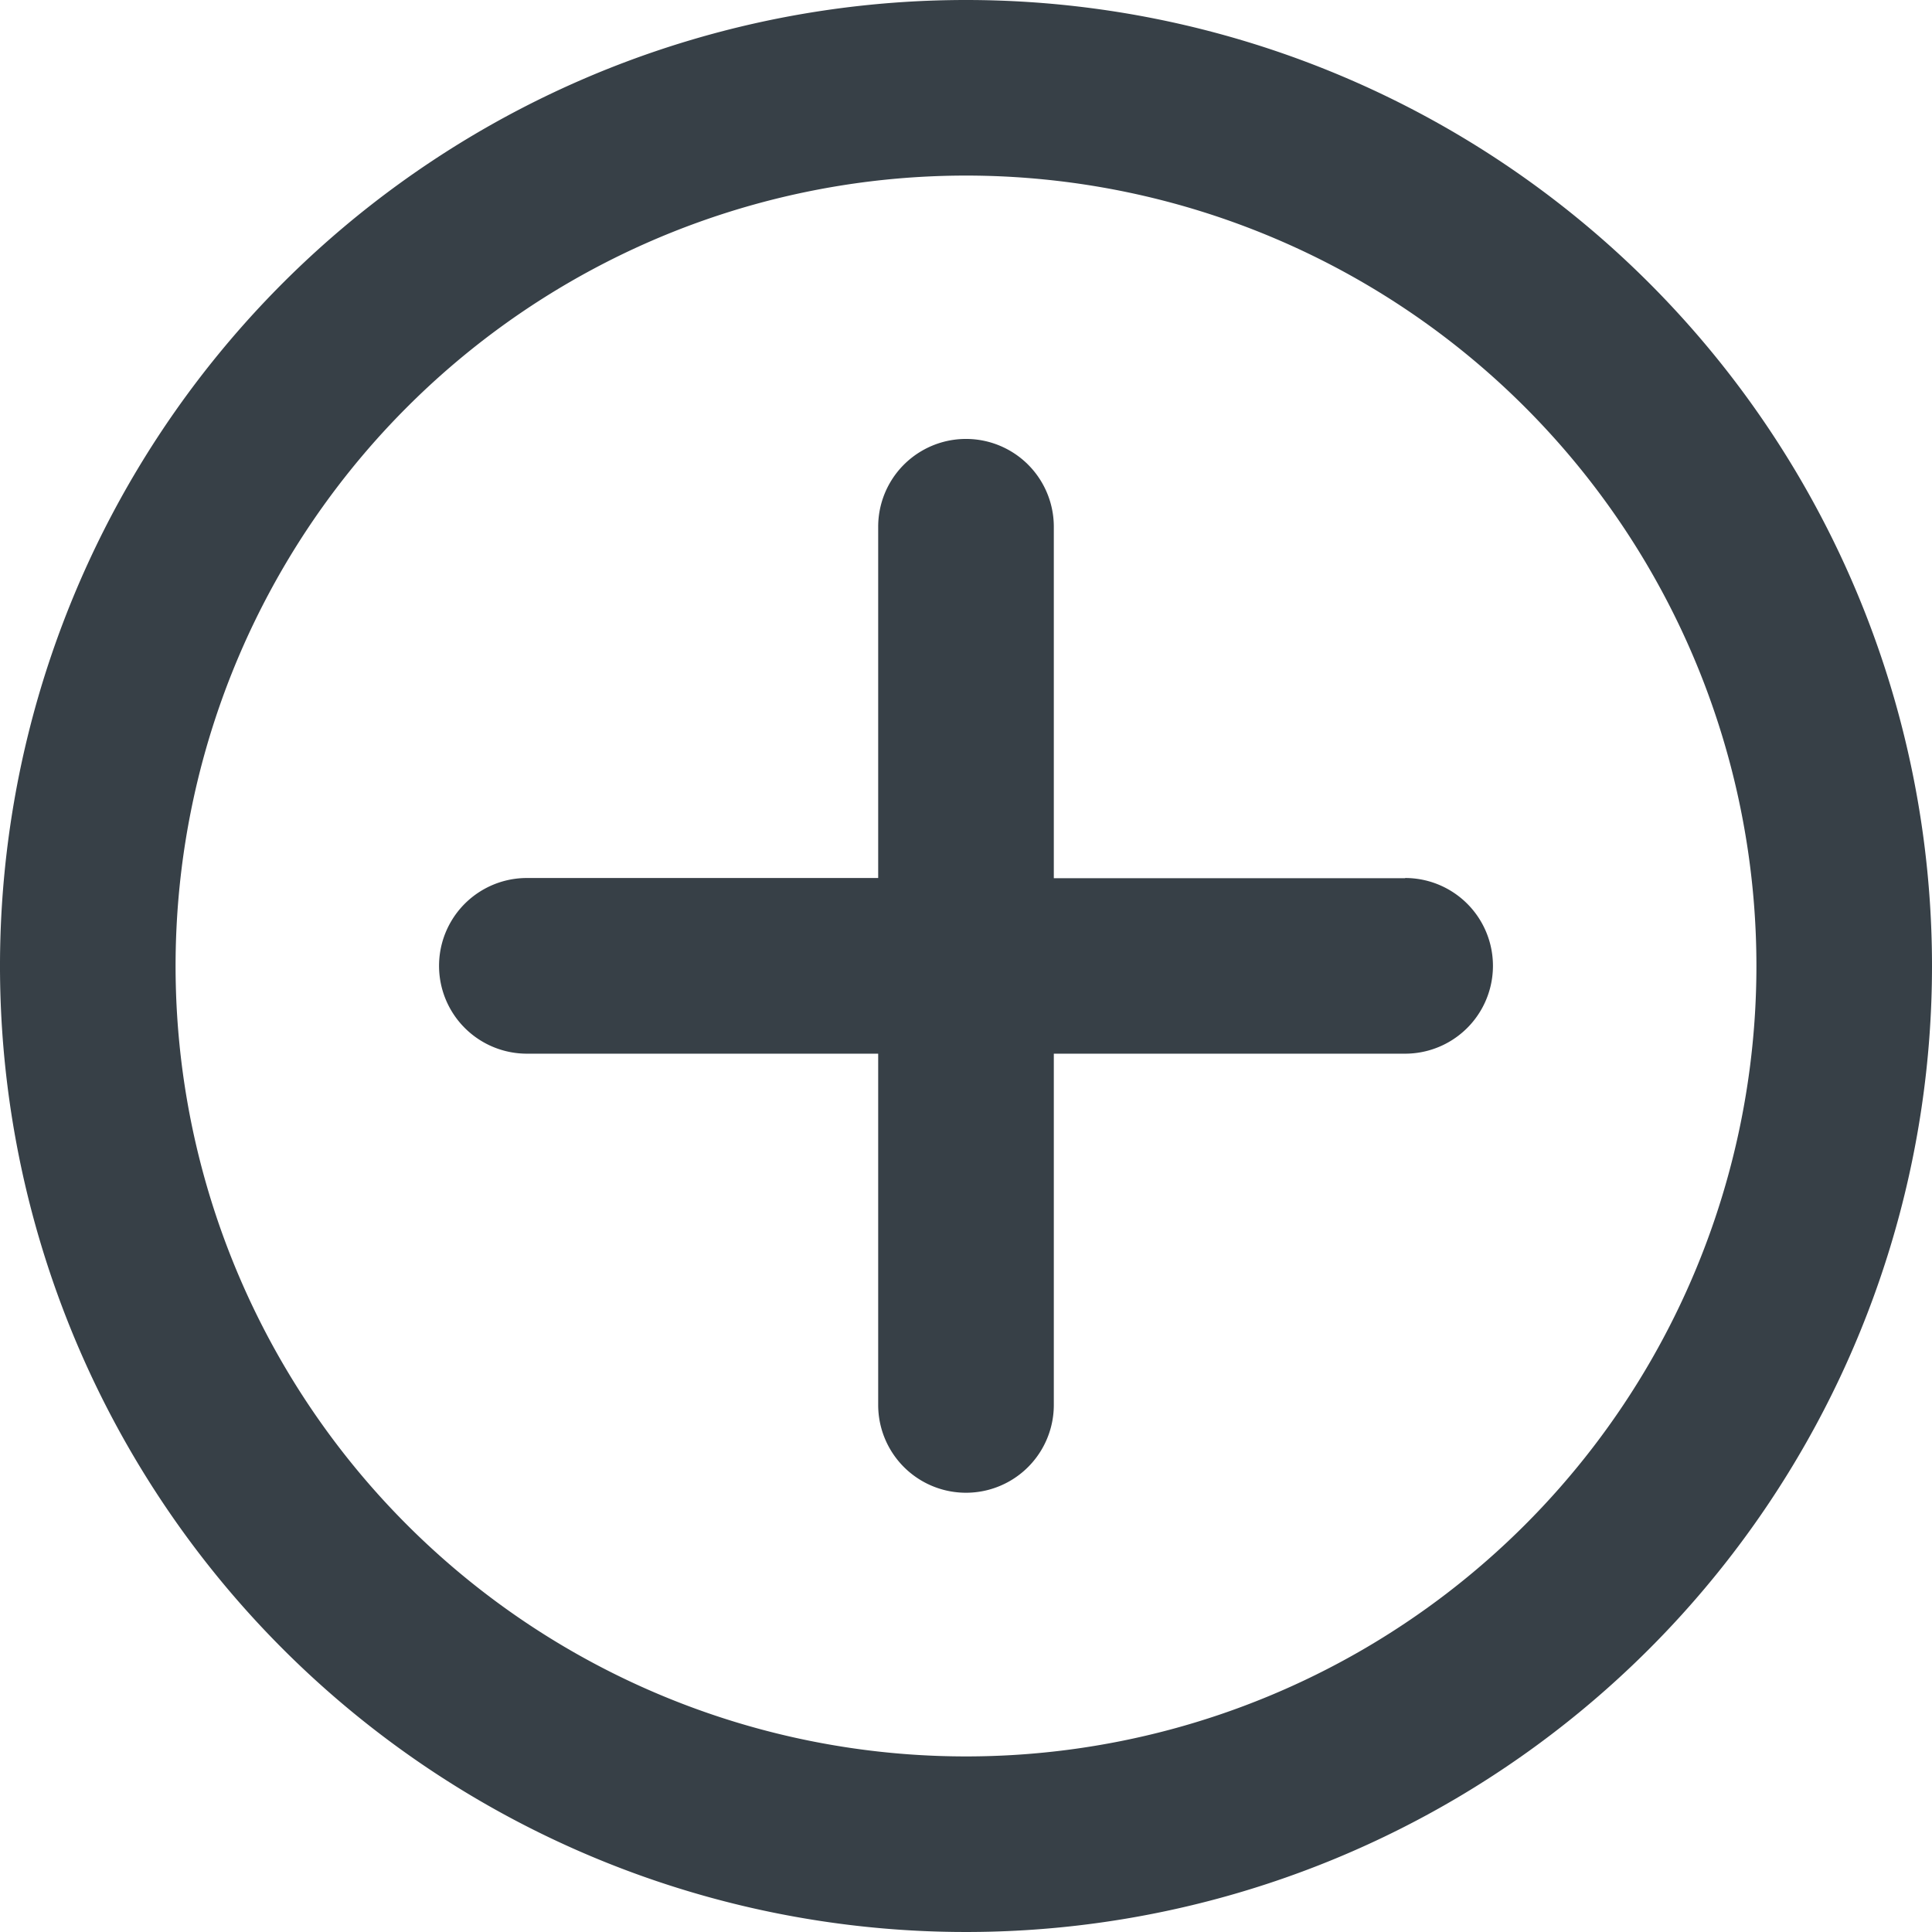 <svg xmlns="http://www.w3.org/2000/svg" width="42.286" height="42.287" viewBox="0 0 42.286 42.287">
  <g id="Group_367" data-name="Group 367" transform="translate(-3557.357 -1217.071)">
    <path id="Path_3057" data-name="Path 3057" d="M3578.5,1217.071a21.143,21.143,0,1,0,21.143,21.144A21.143,21.143,0,0,0,3578.5,1217.071Zm0,38.443a17.3,17.3,0,1,1,17.3-17.3A17.3,17.3,0,0,1,3578.5,1255.514Z" fill="#374047"/>
    <path id="Path_3058" data-name="Path 3058" d="M3588.111,1236.292h-7.689V1228.6a1.922,1.922,0,0,0-3.844,0v7.688h-7.689a1.922,1.922,0,0,0,0,3.845h7.689v7.688a1.922,1.922,0,0,0,3.844,0v-7.688h7.689a1.922,1.922,0,0,0,0-3.845Z" fill="#374047"/>
  </g>
</svg>
